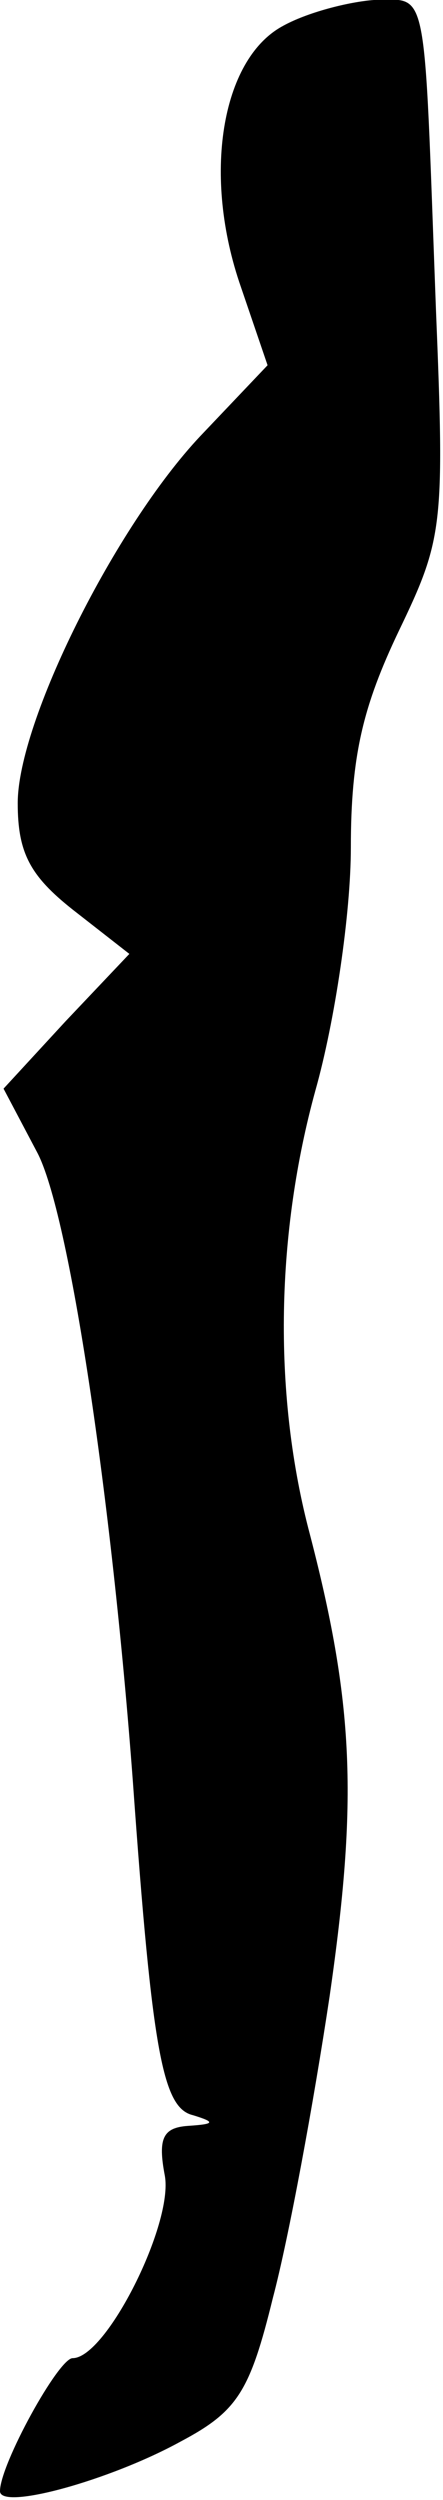 <?xml version="1.0" standalone="no"?>
<!DOCTYPE svg PUBLIC "-//W3C//DTD SVG 20010904//EN"
 "http://www.w3.org/TR/2001/REC-SVG-20010904/DTD/svg10.dtd">
<svg version="1.0" xmlns="http://www.w3.org/2000/svg"
 width="25pt" height="141pt" viewBox="0 0 25 141"
 preserveAspectRatio="xMidYMid meet">
<g transform="translate(0,141) scale(0.1,-0.1)"
fill="#000000" stroke="none">
<path fill="#000000" stroke="none" d="M159 1395 c-34 -19 -45 -84 -23 -147
l15 -44 -38 -40 c-48 -51 -103 -161 -103 -207 0 -28 7 -41 31 -60 l32 -25 -36
-38 -35 -38 19 -36 c18 -34 42 -194 54 -355 11 -154 17 -184 34 -188 13 -4 12
-5 -3 -6 -14 -1 -17 -7 -13 -28 5 -27 -33 -103 -52 -103 -8 0 -41 -60 -41 -75
0 -11 62 6 102 28 32 17 39 28 52 81 9 34 23 110 32 170 16 111 14 165 -12
264 -20 78 -18 167 4 247 11 39 20 100 20 137 0 52 7 80 27 122 25 52 26 59
21 182 -7 187 -4 174 -35 174 -14 -1 -38 -7 -52 -15z"/>
</g>
</svg>
